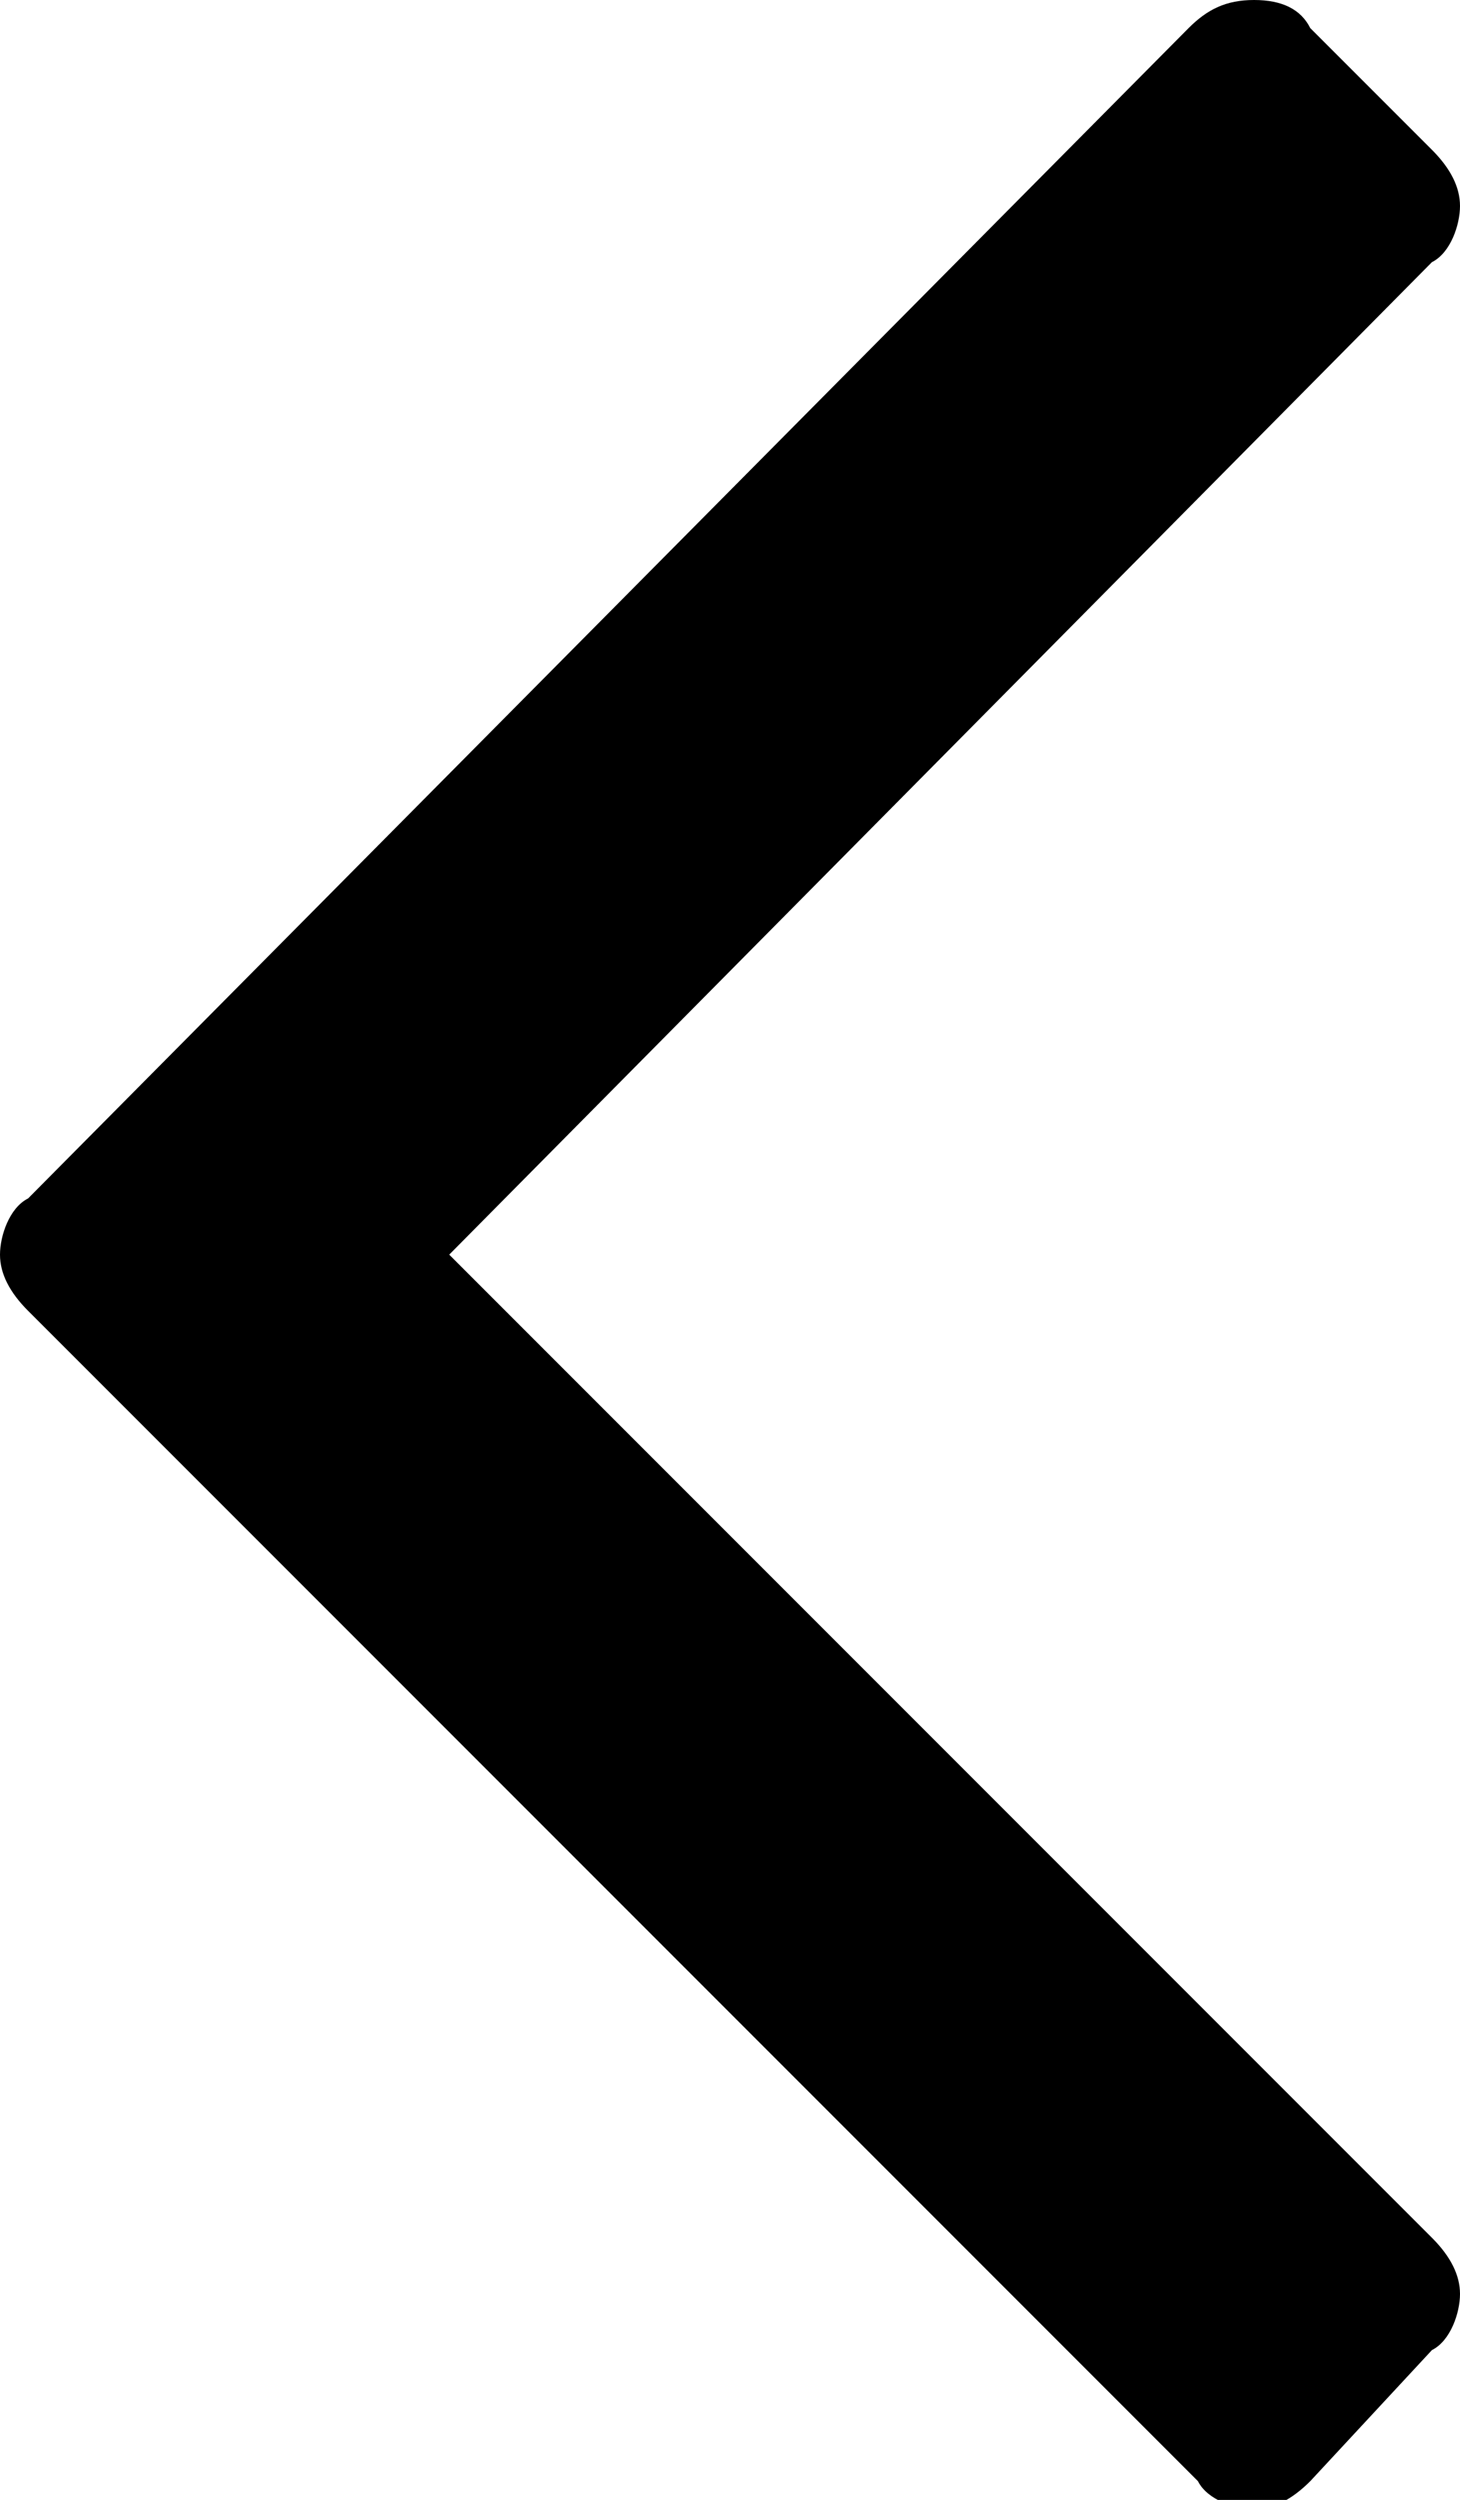 <svg xmlns="http://www.w3.org/2000/svg" xmlns:xlink="http://www.w3.org/1999/xlink" id="Layer_1" x="0" y="0" enable-background="new 0 0 15.6 26.7" version="1.1" viewBox="0 0 15.6 26.7" xml:space="preserve"><path d="M15.3,2.8L4.8,13.4l10.5,10.5c0.2,0.2,0.3,0.4,0.3,0.6s-0.1,0.5-0.3,0.6L14,26.5c-0.2,0.2-0.4,0.3-0.6,0.3s-0.5-0.1-0.6-0.3	L0.3,14C0.1,13.8,0,13.6,0,13.4s0.1-0.5,0.3-0.6L12.7,0.3C12.9,0.1,13.1,0,13.4,0s0.5,0.1,0.6,0.3l1.3,1.3c0.2,0.2,0.3,0.4,0.3,0.6	C15.6,2.4,15.5,2.7,15.3,2.8z"/></svg>